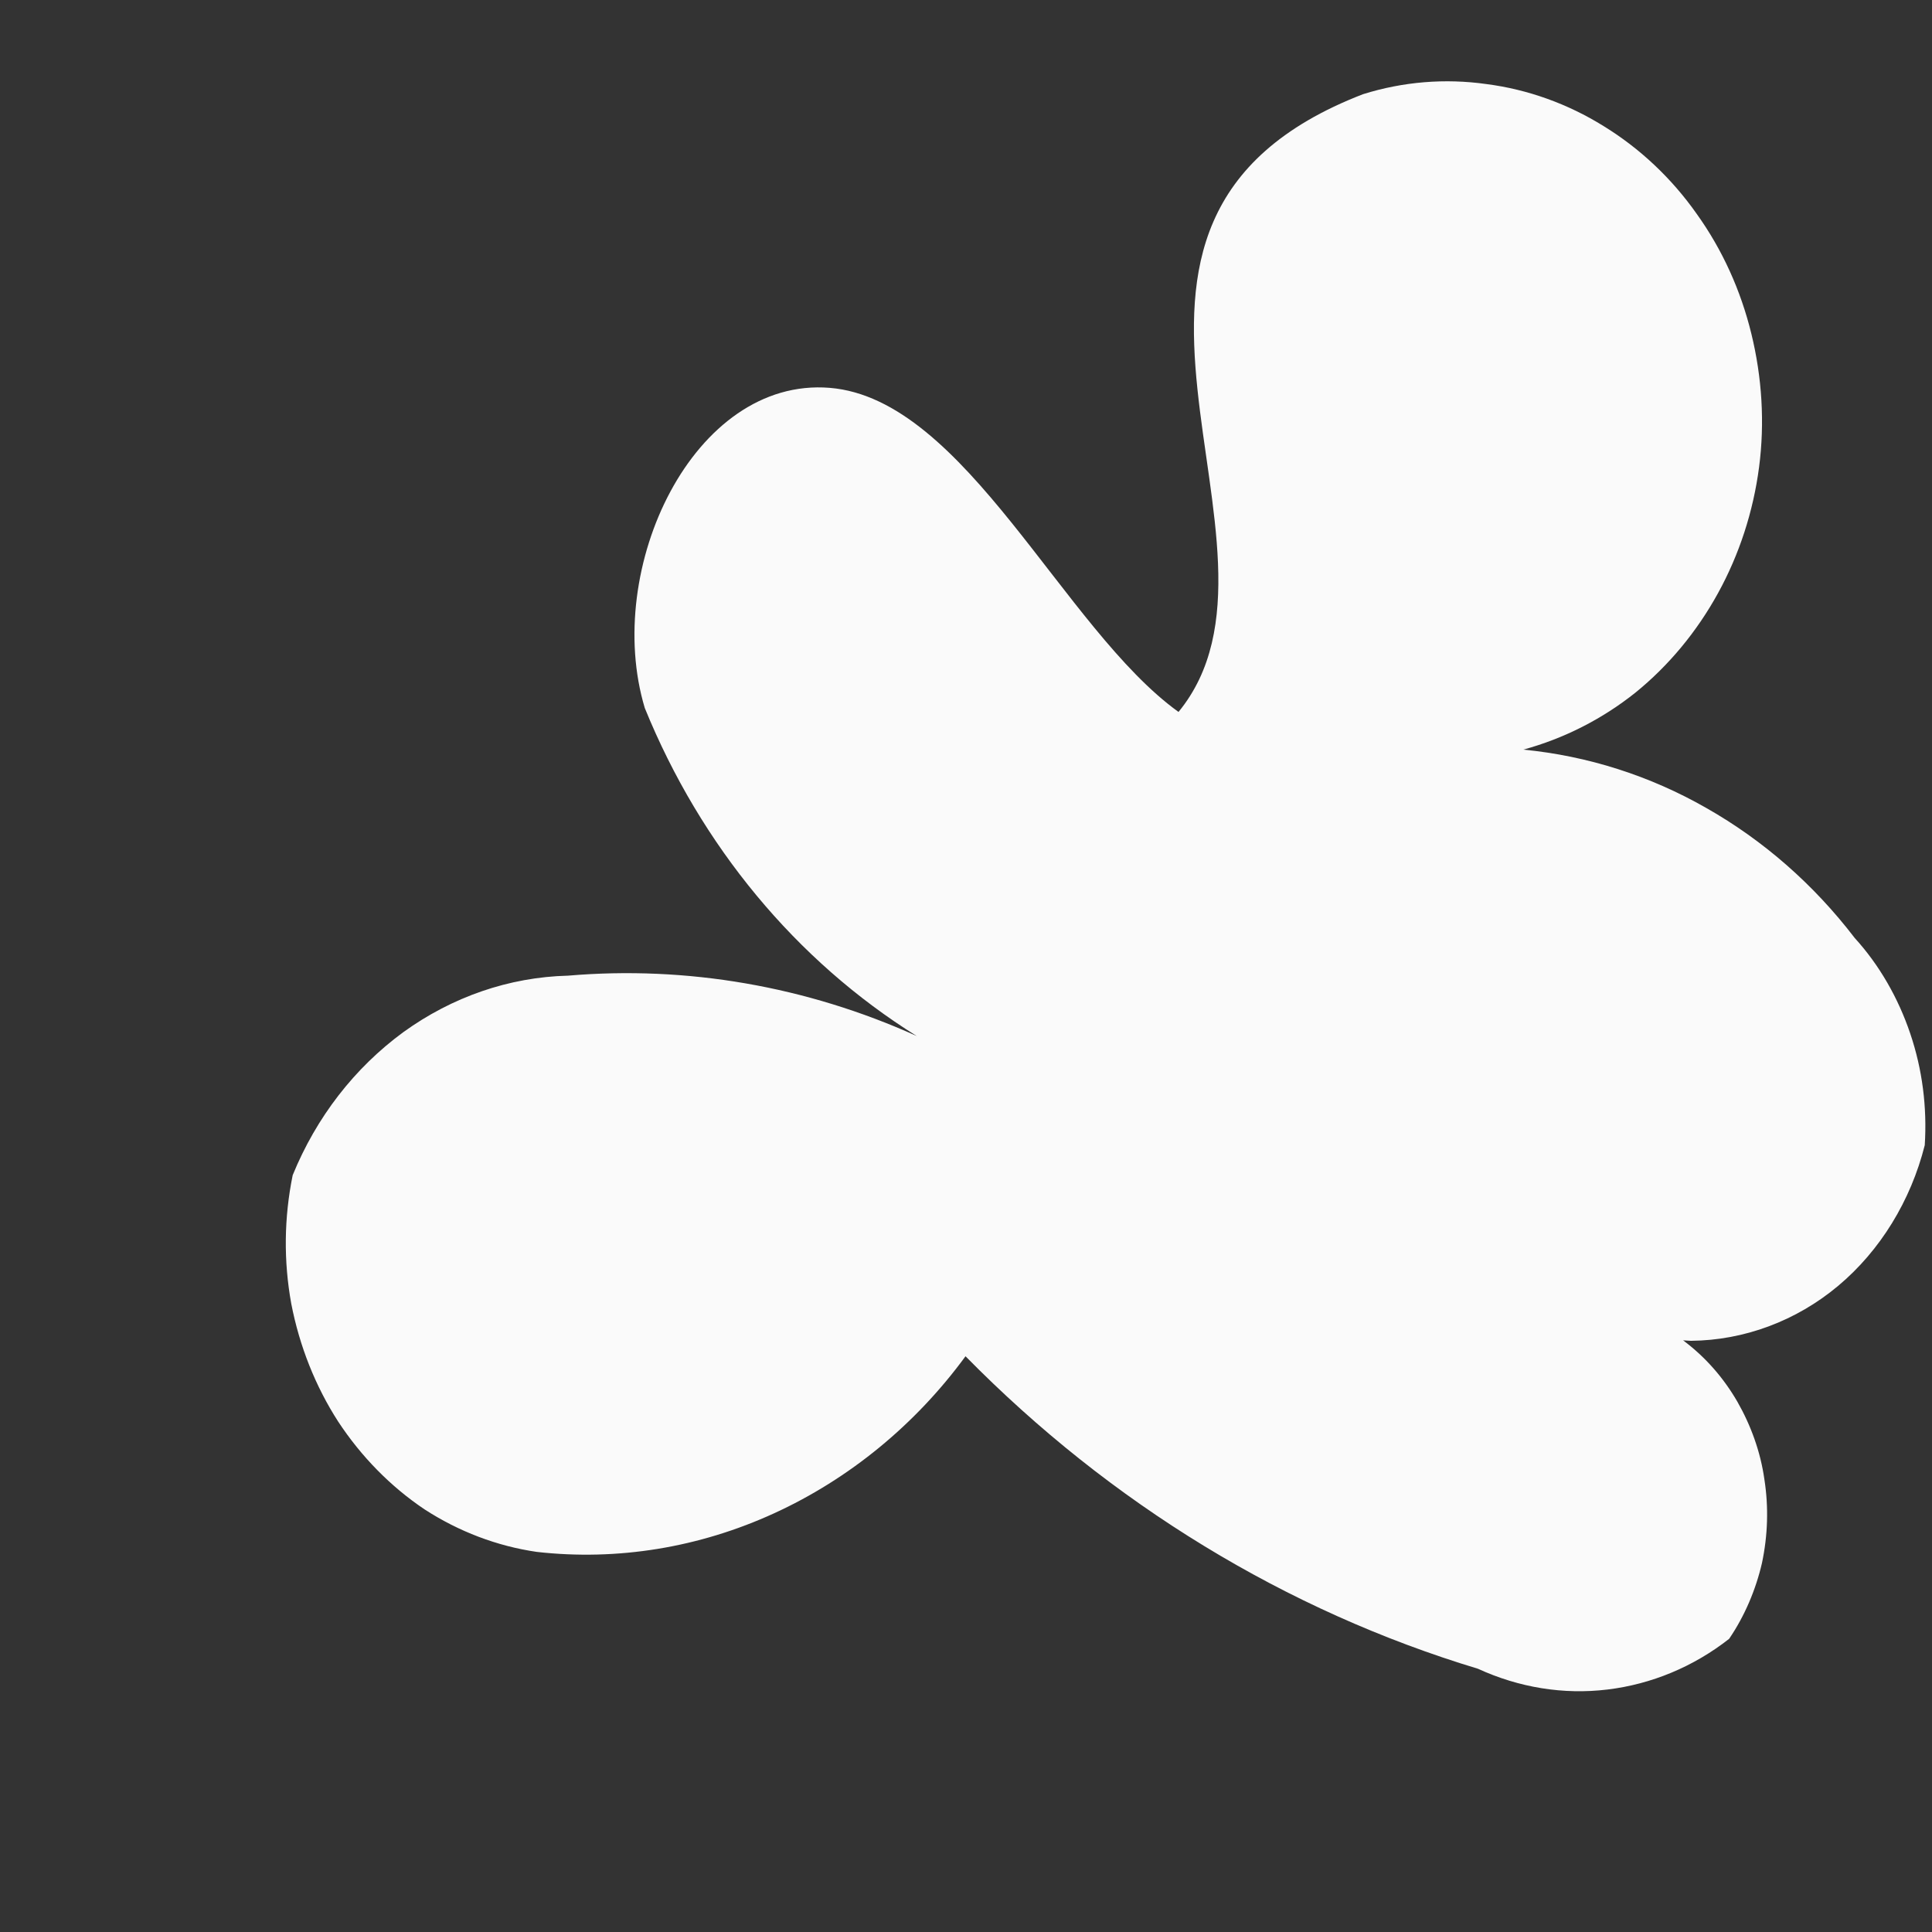 <?xml version="1.0" encoding="UTF-8" standalone="no"?><svg width='4' height='4' viewBox='0 0 4 4' fill='none' xmlns='http://www.w3.org/2000/svg'>
<rect x="0" y="0" width="4" height="4" fill="#333333" stroke="none"/>
<path d='M2.822 0.195C2.905 0.169 2.992 0.162 3.077 0.174C3.163 0.185 3.246 0.215 3.32 0.261C3.395 0.307 3.461 0.369 3.513 0.443C3.566 0.517 3.604 0.601 3.626 0.691C3.648 0.781 3.654 0.875 3.642 0.967C3.63 1.059 3.601 1.148 3.557 1.228C3.513 1.308 3.455 1.378 3.386 1.434C3.317 1.489 3.238 1.529 3.154 1.552C3.287 1.565 3.416 1.606 3.533 1.673C3.651 1.74 3.755 1.831 3.84 1.942C3.891 1.998 3.93 2.066 3.955 2.14C3.98 2.214 3.99 2.292 3.985 2.371C3.956 2.486 3.893 2.589 3.806 2.662C3.719 2.735 3.611 2.775 3.501 2.776C3.278 2.765 3.061 2.699 2.866 2.581C3.085 2.581 3.301 2.649 3.486 2.776C3.531 2.81 3.568 2.852 3.597 2.902C3.625 2.951 3.645 3.006 3.653 3.063C3.662 3.121 3.66 3.179 3.648 3.236C3.635 3.292 3.612 3.346 3.58 3.393C3.506 3.451 3.419 3.487 3.328 3.498C3.237 3.509 3.145 3.494 3.06 3.455C2.663 3.335 2.299 3.113 1.999 2.808C1.895 2.95 1.758 3.062 1.603 3.133C1.448 3.204 1.279 3.232 1.111 3.213C1.029 3.201 0.95 3.171 0.879 3.125C0.809 3.078 0.748 3.016 0.7 2.943C0.653 2.87 0.62 2.787 0.603 2.699C0.587 2.611 0.588 2.521 0.606 2.433C0.655 2.313 0.734 2.211 0.835 2.137C0.936 2.064 1.054 2.023 1.176 2.02C1.422 1.999 1.67 2.042 1.898 2.145C1.648 1.989 1.451 1.751 1.335 1.466C1.248 1.177 1.436 0.78 1.718 0.803C1.999 0.826 2.201 1.302 2.44 1.474C2.721 1.131 2.136 0.46 2.822 0.195Z' fill='#FAFAFA'/>
</svg>
